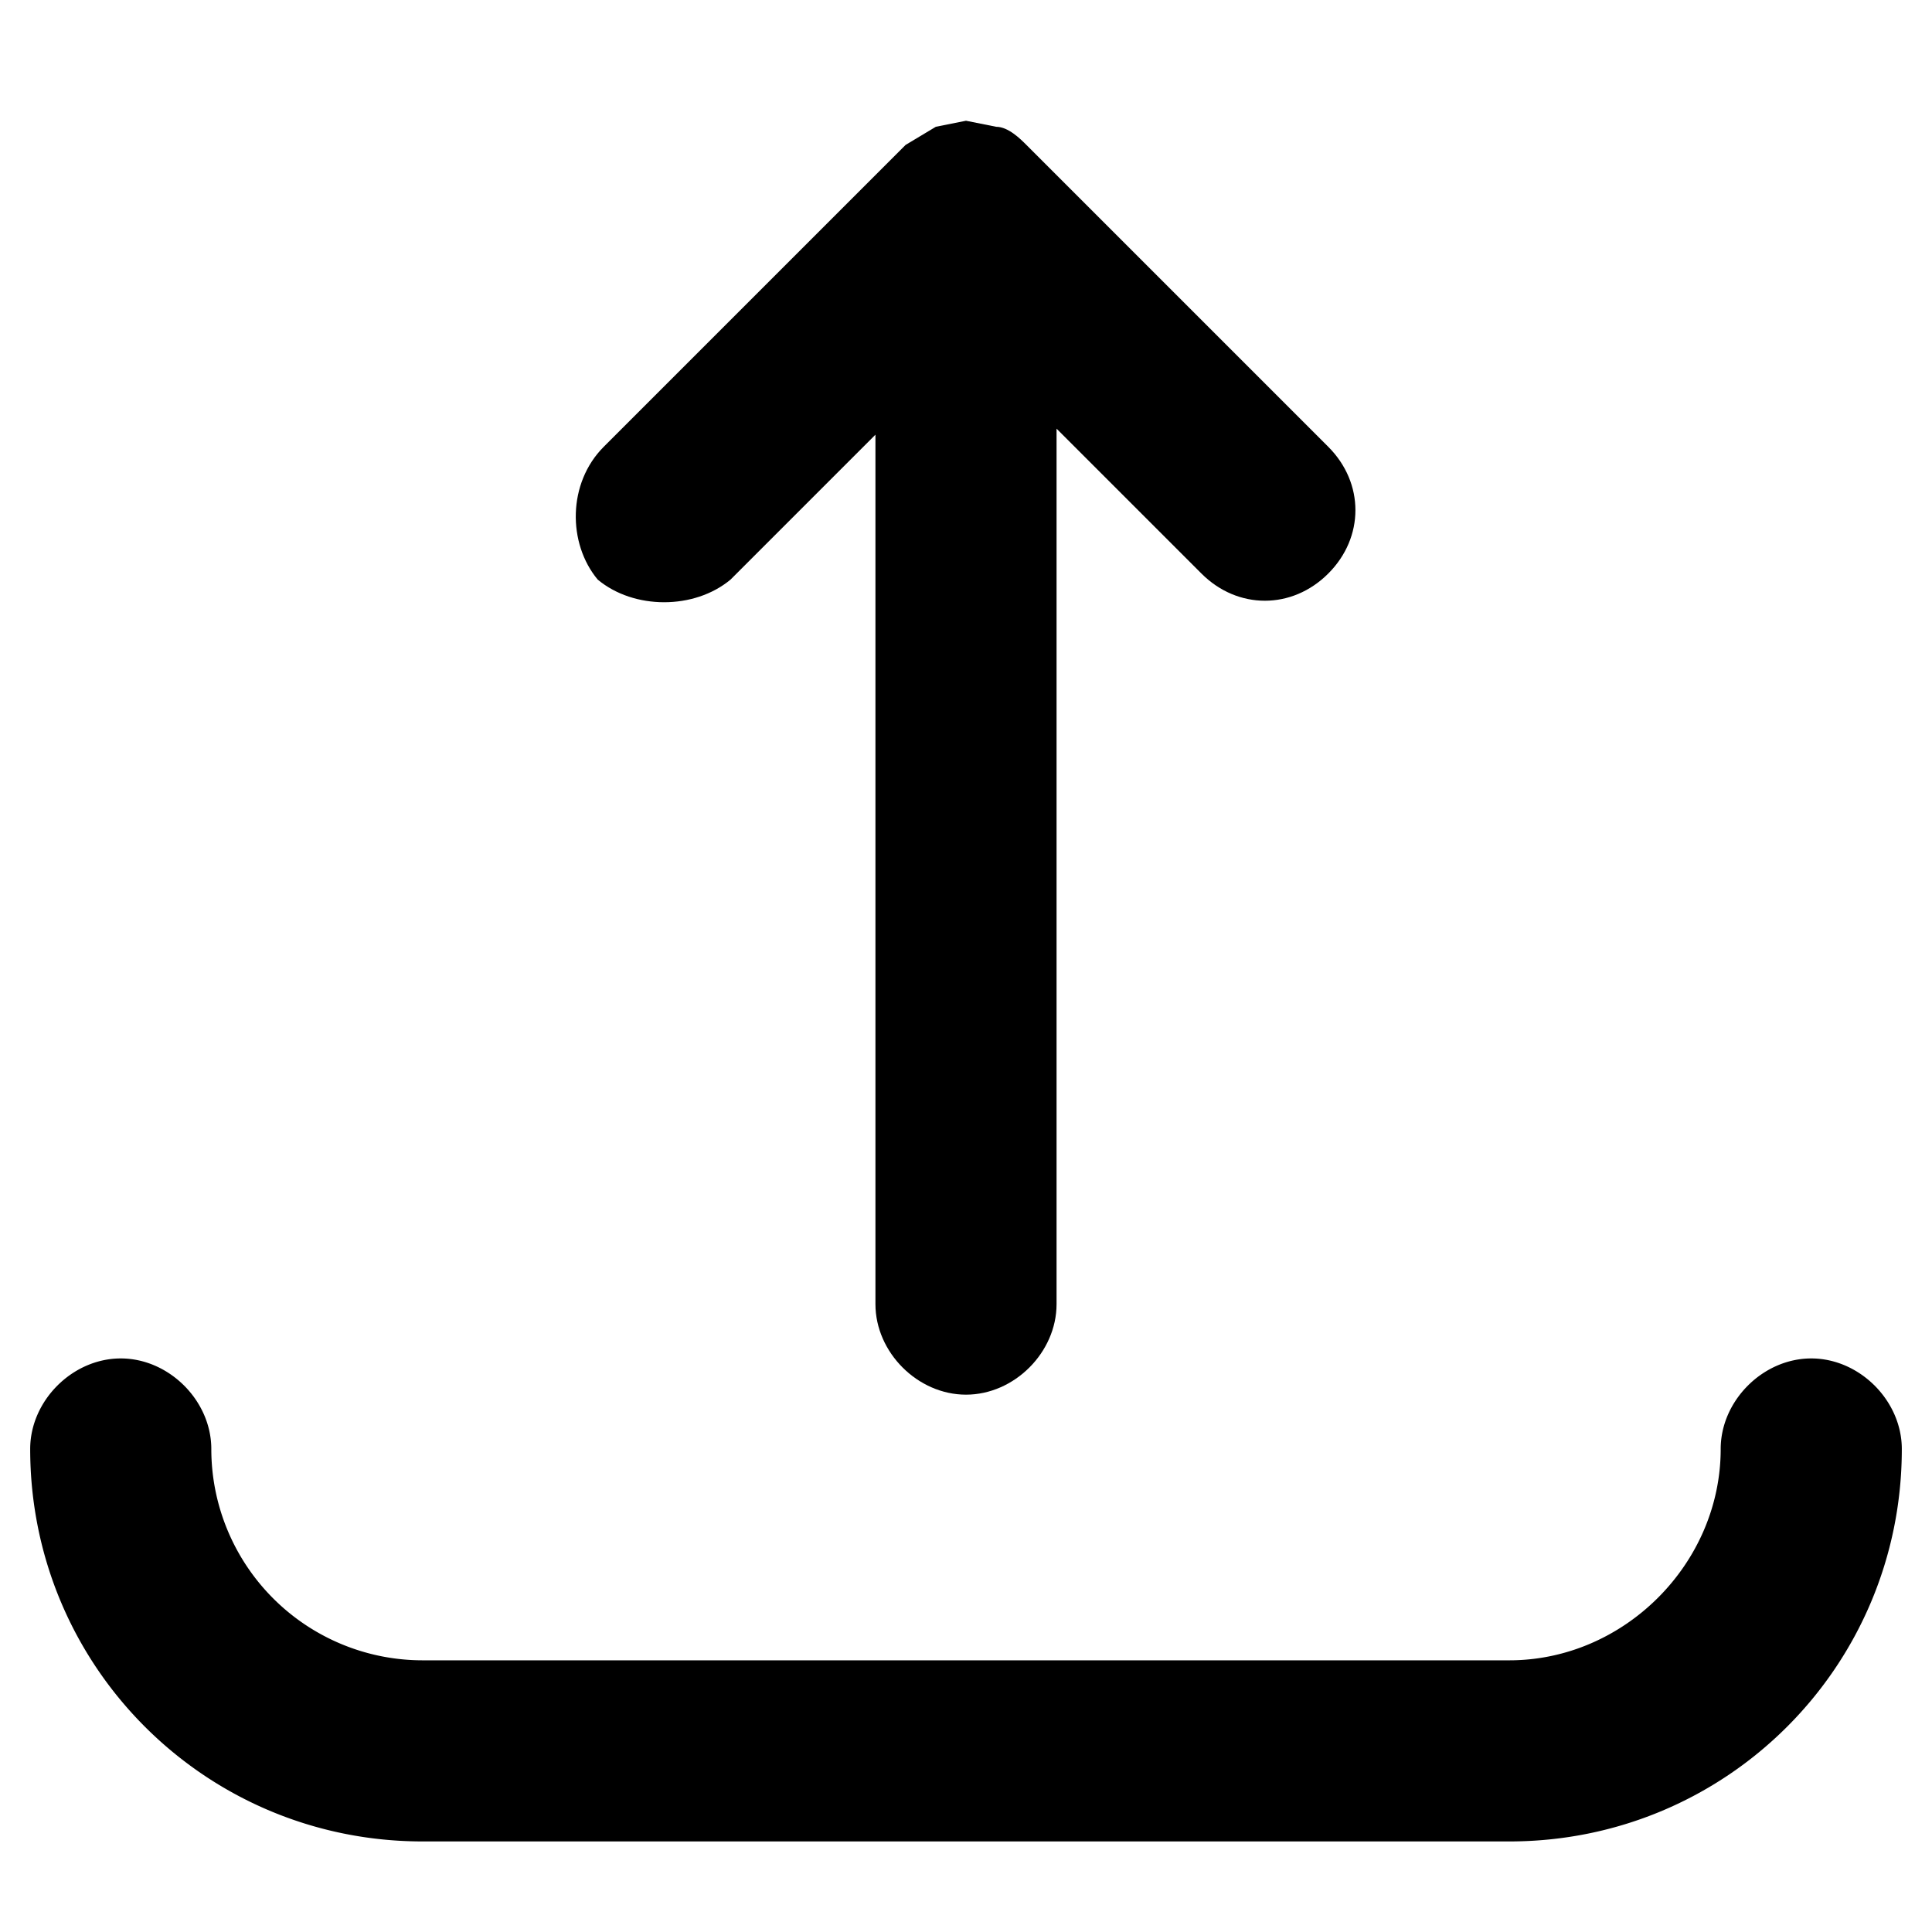 <svg xmlns="http://www.w3.org/2000/svg" viewBox="0 0 32 32"><path d="M12.1 9.6l2.4-2.4v14.4c0 .8.7 1.5 1.5 1.5s1.5-.7 1.5-1.5V7.1l2.4 2.4c.6.6 1.5.6 2.1 0 .6-.6.6-1.5 0-2.1l-5-5c-.1-.1-.3-.3-.5-.3L16 2l-.5.1-.5.3-5 5c-.6.6-.6 1.6-.1 2.2.6.5 1.6.5 2.2 0z"/><path d="M30 22.5c-.8 0-1.5.7-1.5 1.5 0 1.9-1.6 3.5-3.5 3.5H7A3.5 3.5 0 0 1 3.5 24c0-.8-.7-1.5-1.5-1.5S.5 23.2.5 24c0 3.6 2.9 6.5 6.5 6.5h18c3.6 0 6.5-2.9 6.5-6.5 0-.8-.7-1.5-1.5-1.5z"/></svg>